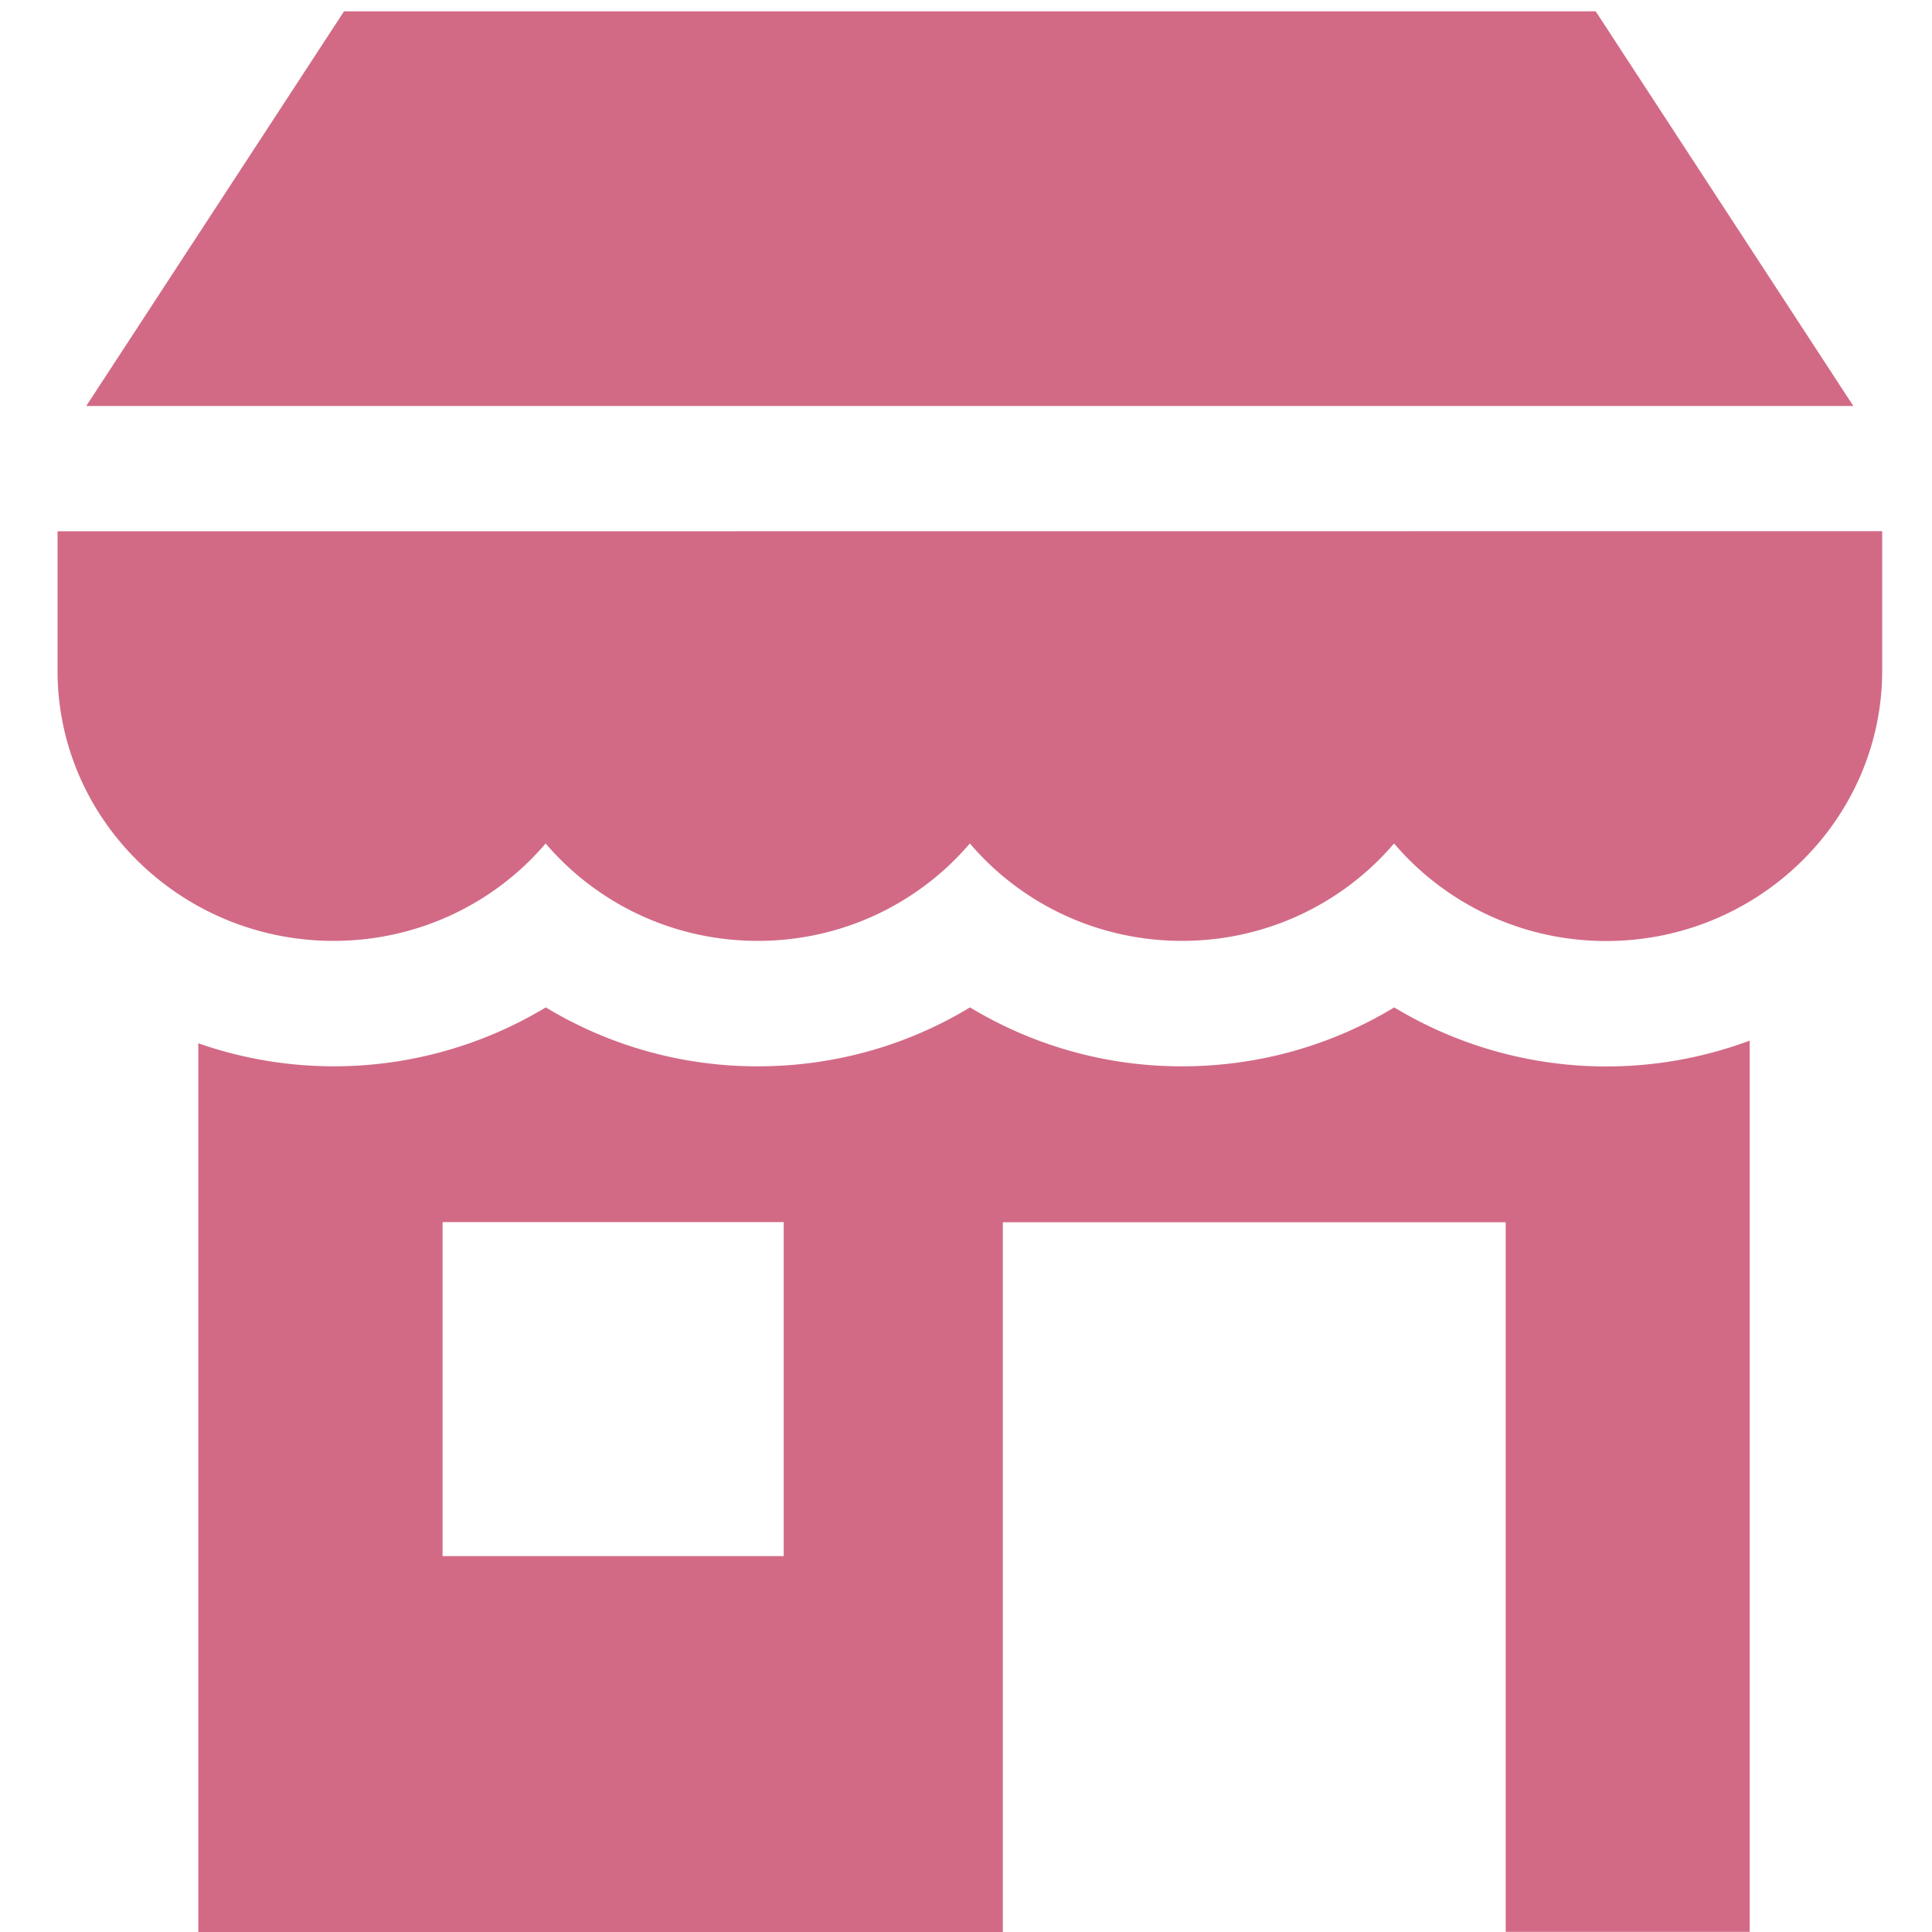<svg xmlns="http://www.w3.org/2000/svg" width="14" height="14" viewBox="0 0 14 14"><g><g><path fill="#d26a86" d="M13.43 2.942H.625L2.493.082h9.07zm.209.907v1.01c0 1.08-.898 1.96-2 1.96-.618 0-1.17-.276-1.537-.707-.368.431-.92.706-1.537.706-.617 0-1.17-.275-1.537-.706-.368.431-.92.706-1.537.706-.617 0-1.17-.275-1.537-.706-.367.431-.92.706-1.537.706-1.103 0-2-.878-2-1.958V3.85zm-.96 3.69v6.46h-1.768V8.857H7.267V14h-5.83V7.56A2.975 2.975 0 0 0 3.955 7.3a2.96 2.96 0 0 0 1.537.427c.55 0 1.08-.15 1.537-.427a2.96 2.96 0 0 0 1.537.427c.55 0 1.08-.15 1.537-.427a2.975 2.975 0 0 0 2.578.24zm-7 1.317H3.207v2.42h2.472z"/></g></g></svg>